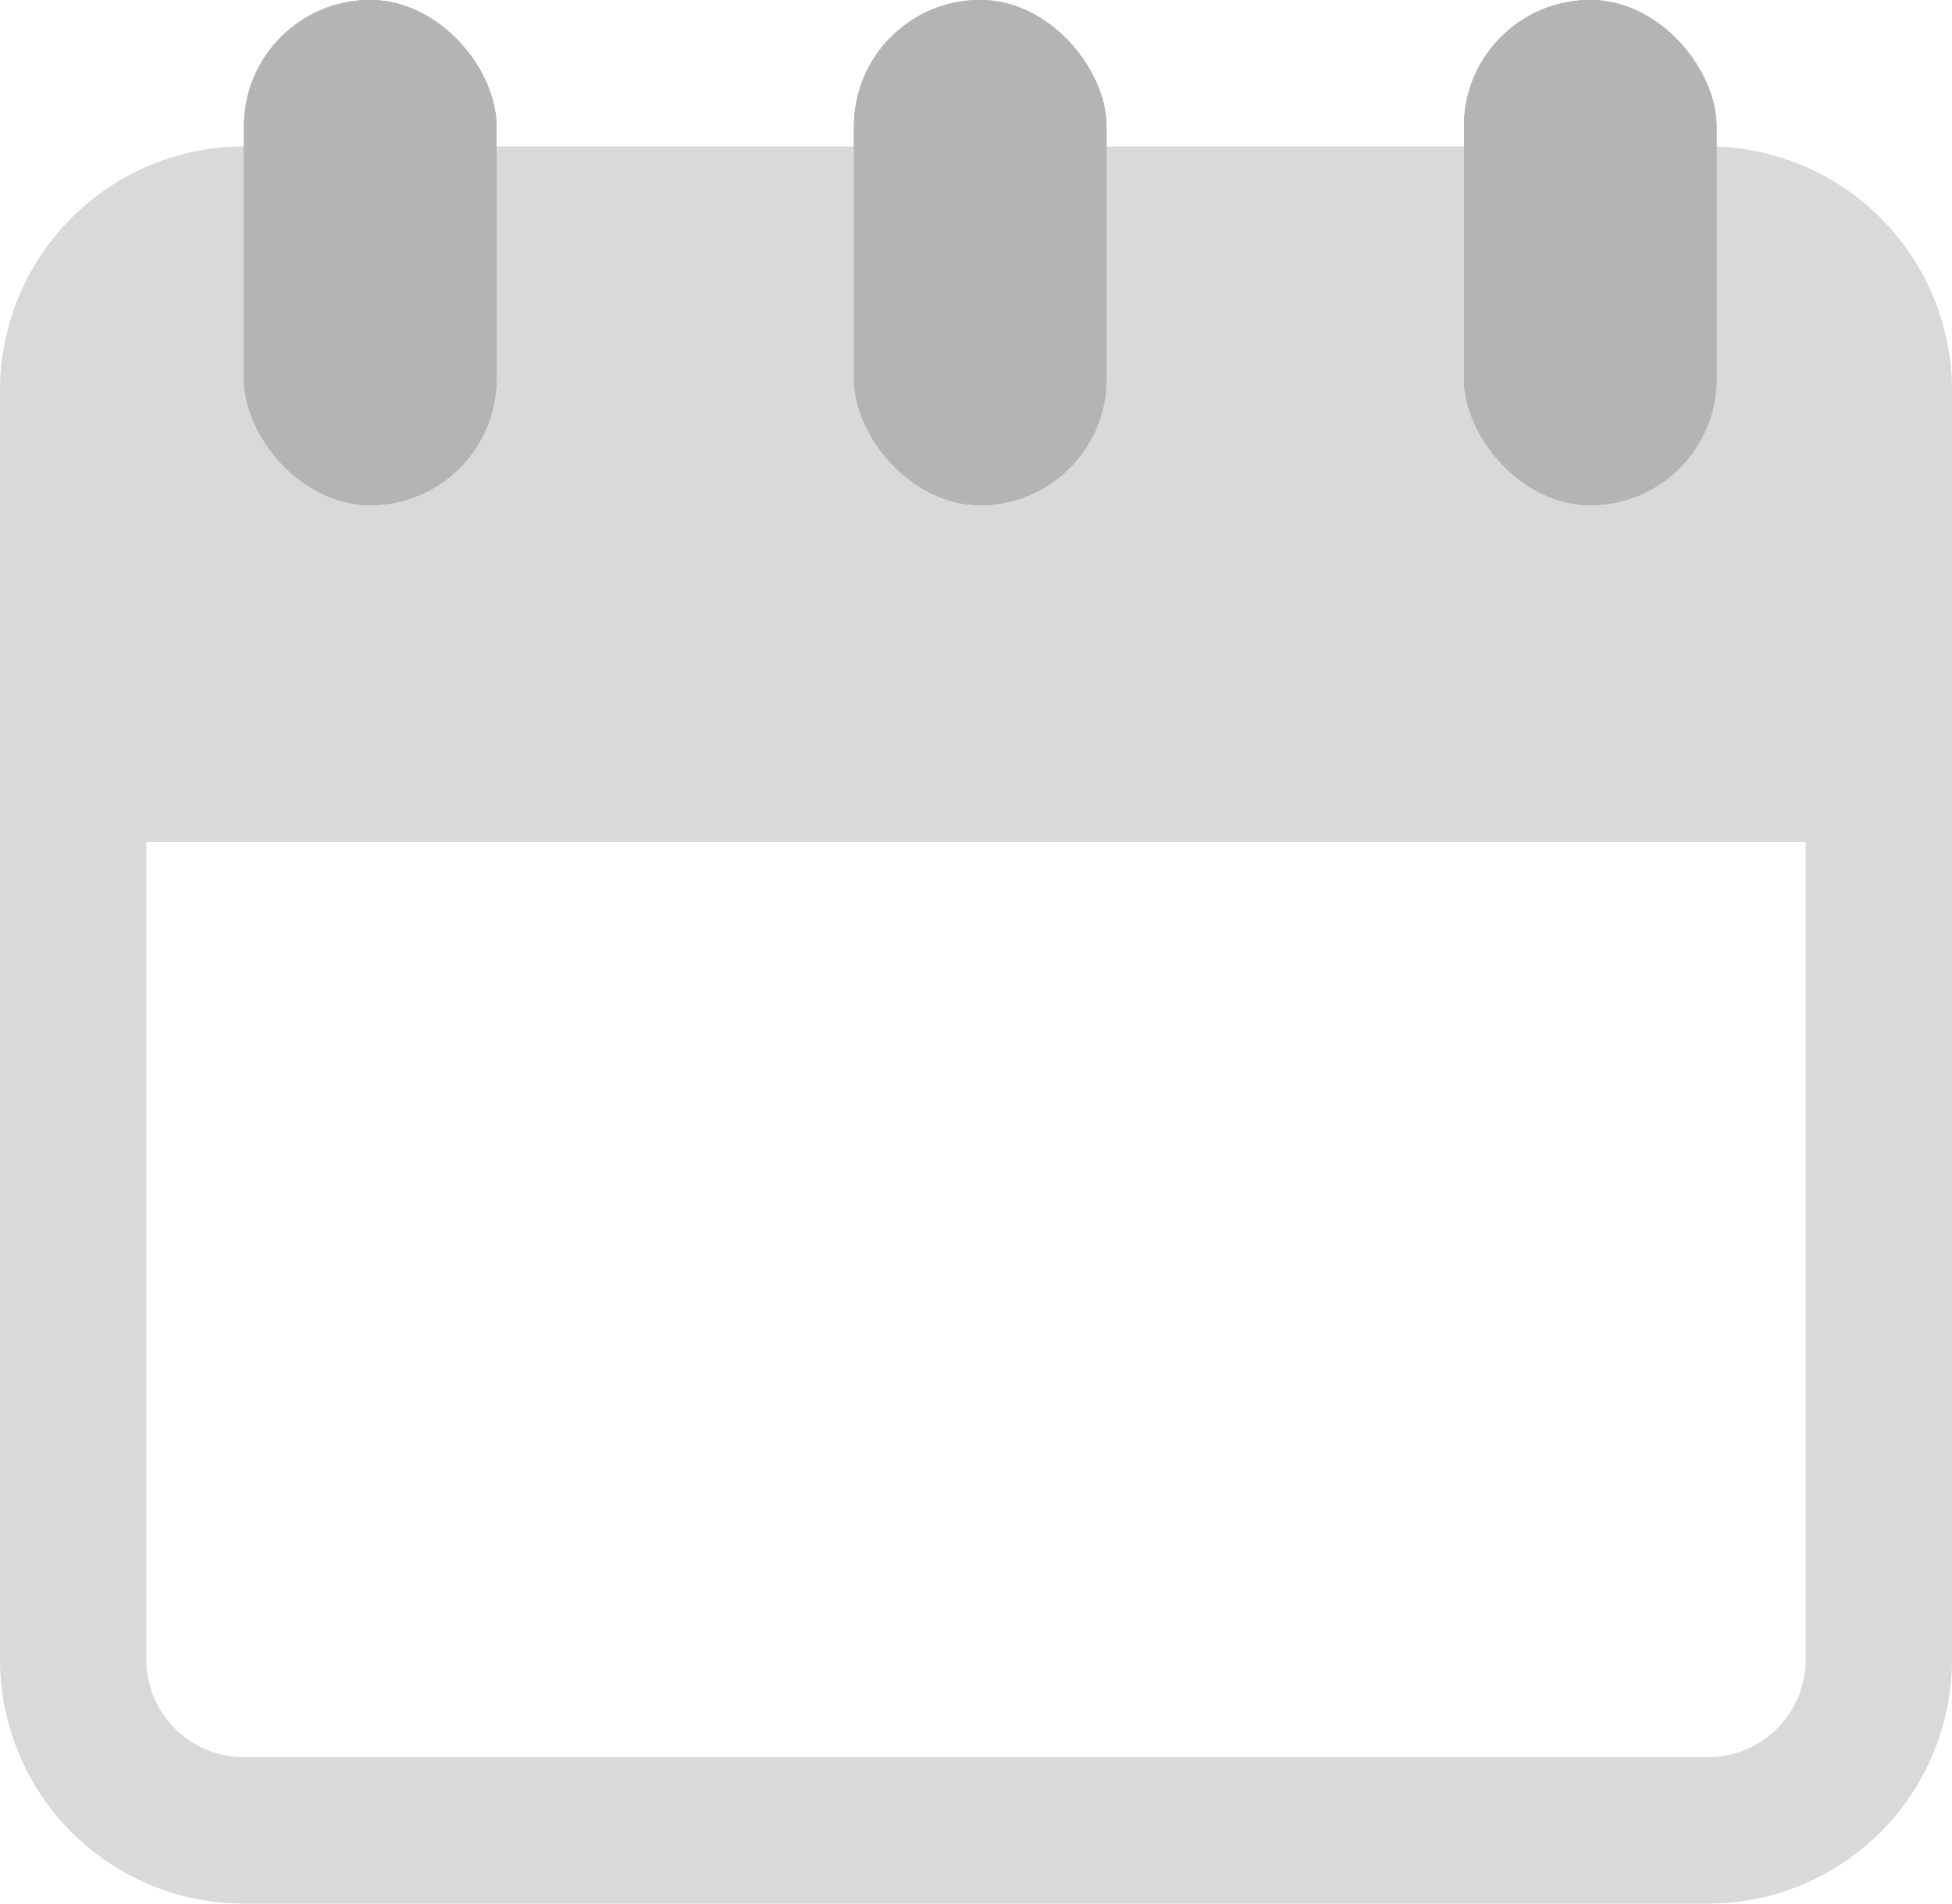 <svg xmlns="http://www.w3.org/2000/svg" width="40" height="39" fill="none"><path fill="" stroke="#D9D9D9" stroke-width="3" d="M5 4.5h30A3.5 3.5 0 0 1 38.5 8v26a3.5 3.5 0 0 1-3.5 3.5H5A3.5 3.5 0 0 1 1.5 34V8A3.5 3.5 0 0 1 5 4.5Z"/><path fill="#D9D9D9" d="M.863 8.45a5 5 0 0 1 5-5h28.808a5 5 0 0 1 5 5v8.798H.863V8.449Z"/><rect width="5.174" height="10.349" x="17.5" fill="#B4B4B4" rx="2.587"/><rect width="5.174" height="10.349" x="17.5" fill="#B4B4B4" rx="2.587"/><rect width="5.174" height="10.349" x="17.5" fill="#B4B4B4" rx="2.587"/><rect width="5.174" height="10.349" x="30" fill="#B4B4B4" rx="2.587"/><rect width="5.174" height="10.349" x="30" fill="#B4B4B4" rx="2.587"/><rect width="5.174" height="10.349" x="30" fill="#B4B4B4" rx="2.587"/><rect width="5.174" height="10.349" x="5" fill="#B4B4B4" rx="2.587"/><rect width="5.174" height="10.349" x="5" fill="#B4B4B4" rx="2.587"/><rect width="5.174" height="10.349" x="5" fill="#B4B4B4" rx="2.587"/></svg>